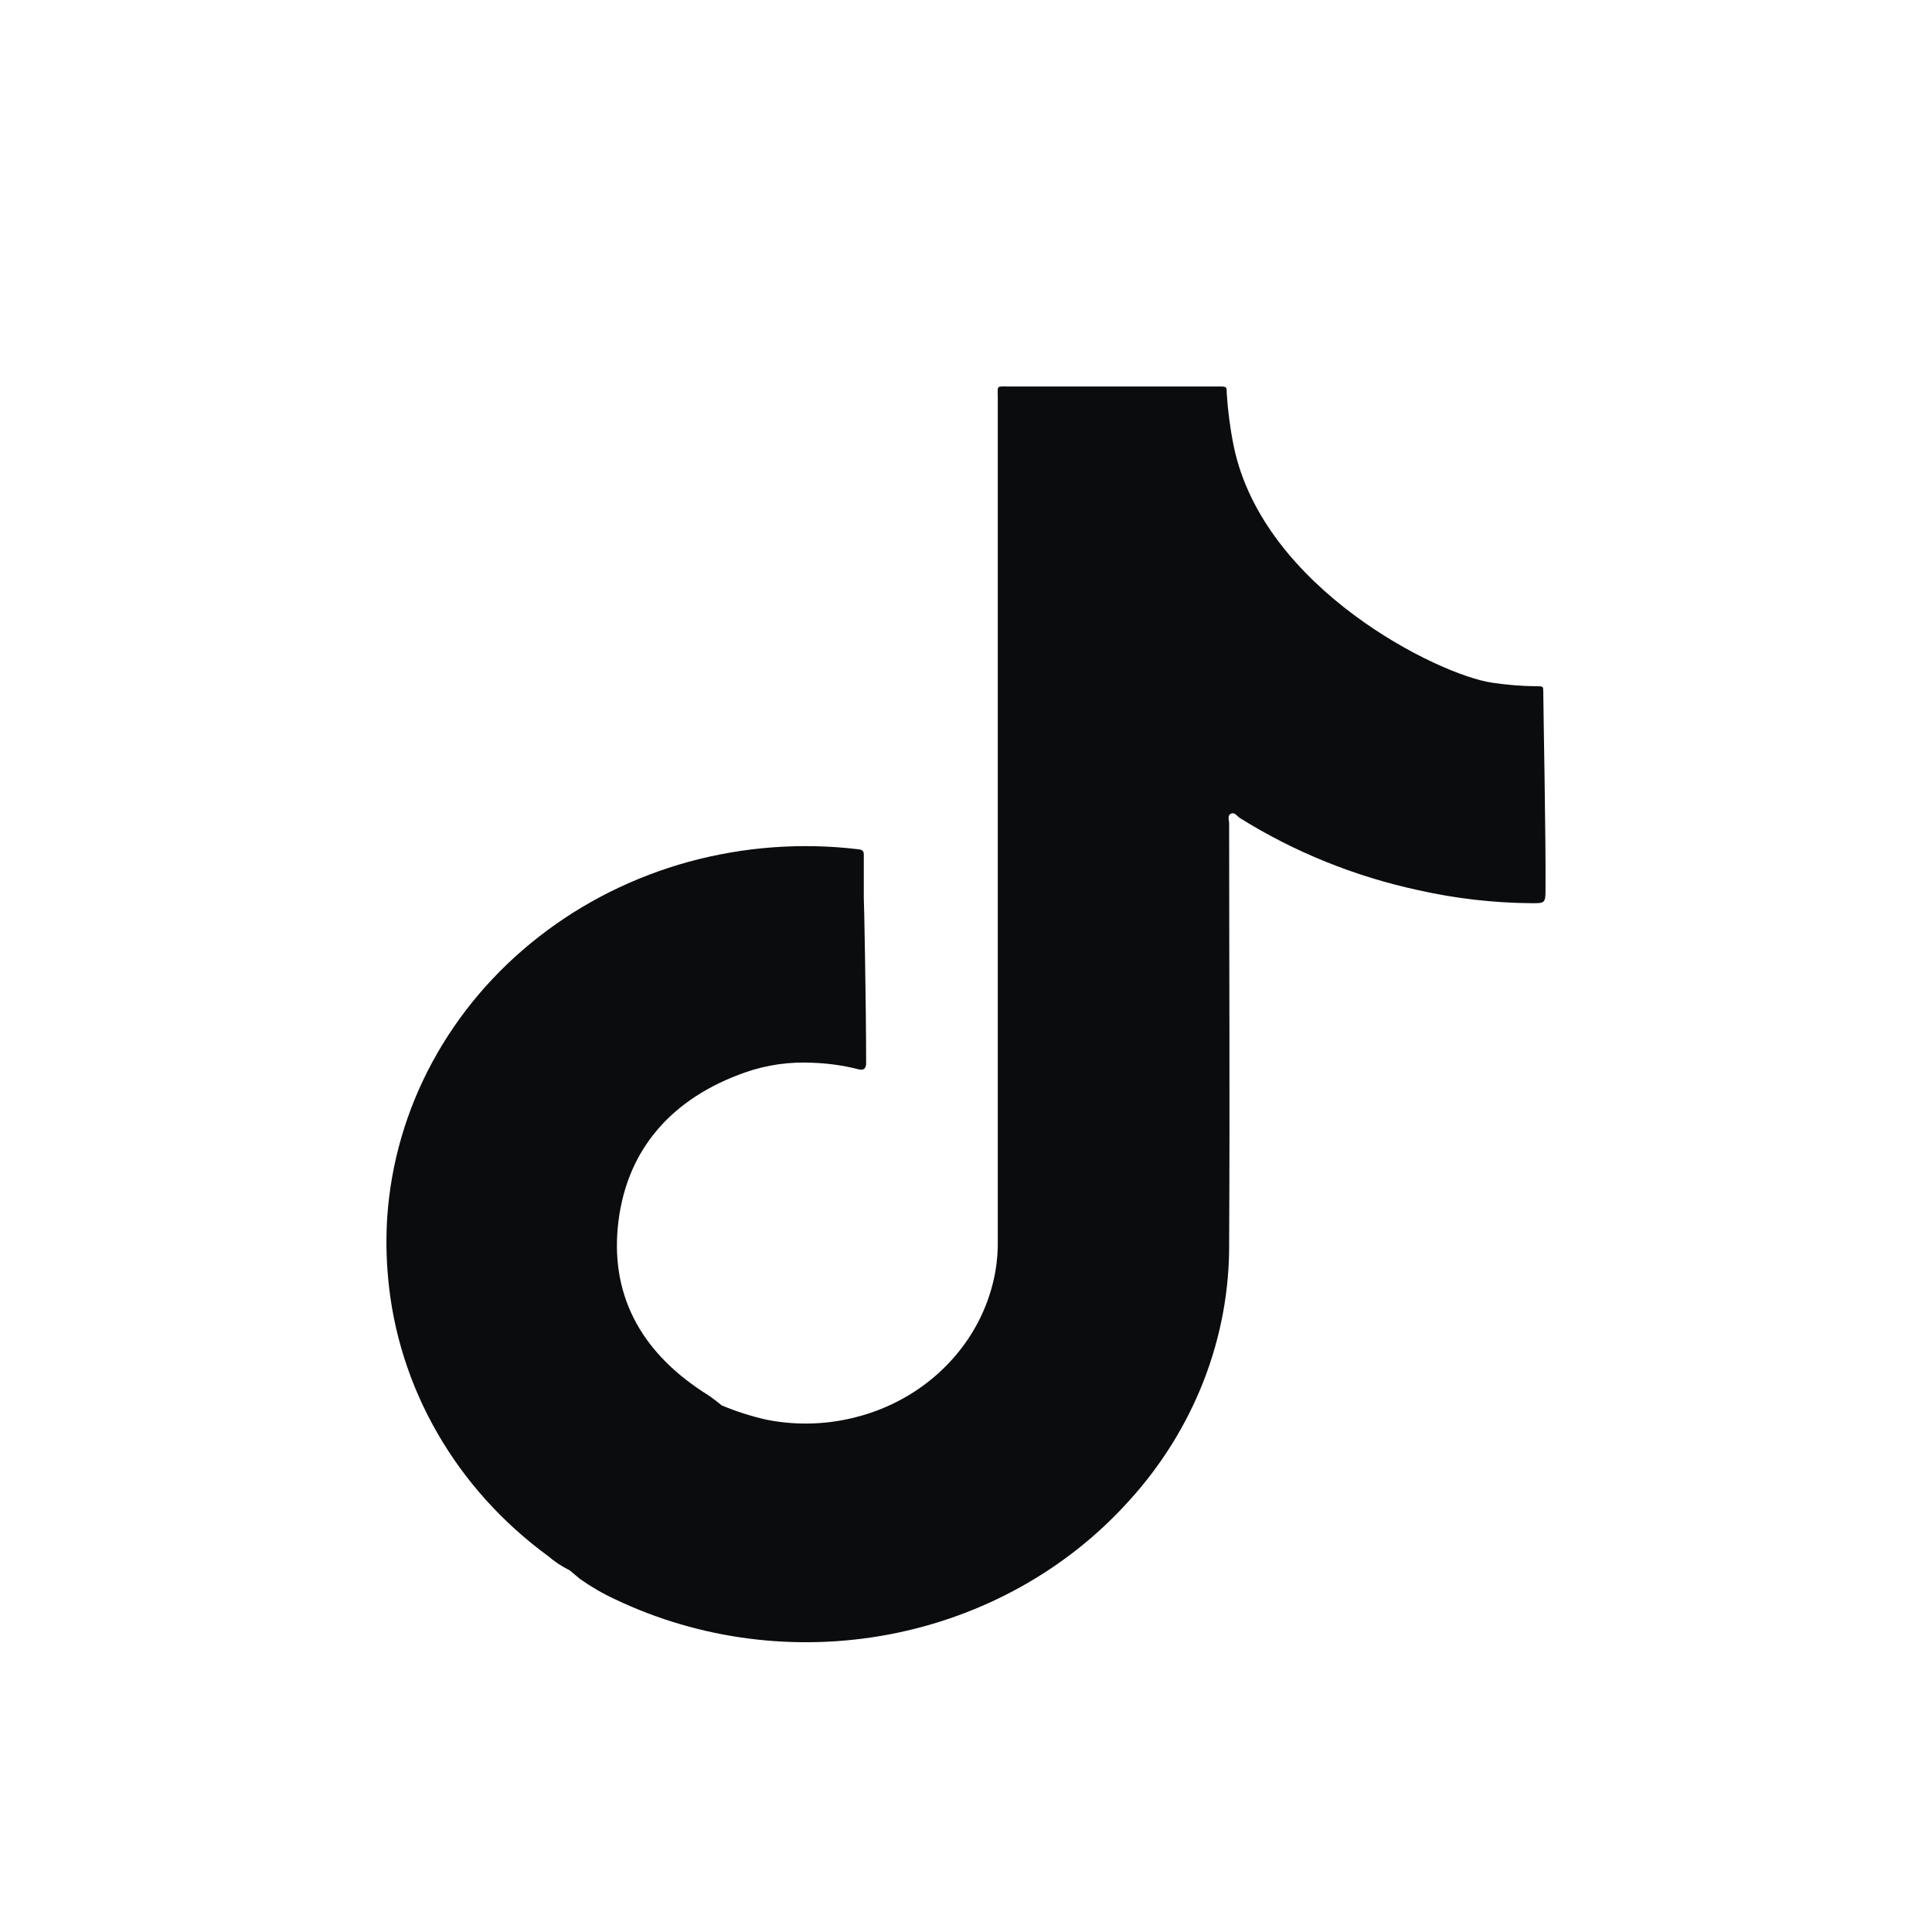 <svg width="20" height="20" viewBox="0 0 20 20" fill="none" xmlns="http://www.w3.org/2000/svg">
<path d="M15.976 7.165C15.976 7.106 15.976 7.104 15.909 7.104C15.754 7.103 15.599 7.09 15.445 7.067C14.888 6.986 13.076 6.089 12.772 4.621C12.735 4.44 12.711 4.256 12.699 4.072C12.699 4.002 12.699 4.002 12.625 4.001H10.452C10.308 4.001 10.329 3.984 10.329 4.12V12.834C10.331 12.942 10.323 13.05 10.305 13.157C10.261 13.408 10.165 13.648 10.021 13.862C9.877 14.076 9.689 14.261 9.468 14.405C9.246 14.549 8.997 14.649 8.733 14.699C8.47 14.75 8.199 14.749 7.936 14.697C7.776 14.661 7.62 14.611 7.47 14.548L7.432 14.517C7.382 14.477 7.329 14.44 7.274 14.406C6.619 13.977 6.308 13.381 6.403 12.636C6.498 11.89 6.959 11.366 7.715 11.101C7.941 11.022 8.181 10.989 8.421 11.002C8.577 11.008 8.732 11.03 8.882 11.068C8.934 11.083 8.963 11.068 8.966 11.013C8.966 10.995 8.966 10.977 8.966 10.957C8.966 10.436 8.945 9.298 8.942 9.295C8.942 9.145 8.942 8.996 8.942 8.846C8.942 8.803 8.92 8.795 8.88 8.791C8.294 8.721 7.698 8.766 7.13 8.921C6.562 9.077 6.034 9.341 5.577 9.698C5.121 10.054 4.747 10.494 4.477 10.992C4.207 11.49 4.048 12.035 4.009 12.594C3.995 12.807 3.998 13.021 4.018 13.233C4.069 13.794 4.242 14.339 4.527 14.834C4.811 15.328 5.201 15.762 5.672 16.107C5.74 16.165 5.816 16.216 5.897 16.256L6.005 16.346C6.119 16.426 6.24 16.497 6.368 16.556C7.245 16.974 8.244 17.102 9.207 16.919C10.169 16.736 11.039 16.253 11.677 15.548C12.361 14.802 12.734 13.845 12.724 12.858C12.732 11.412 12.724 9.965 12.724 8.525C12.724 8.491 12.702 8.441 12.743 8.423C12.784 8.405 12.806 8.45 12.835 8.468C13.398 8.82 14.024 9.073 14.682 9.215C15.068 9.302 15.462 9.347 15.857 9.35C15.984 9.35 15.999 9.35 15.999 9.226C16.004 8.706 15.976 7.301 15.976 7.165Z" fill="#0A0C0E"/>
</svg>
